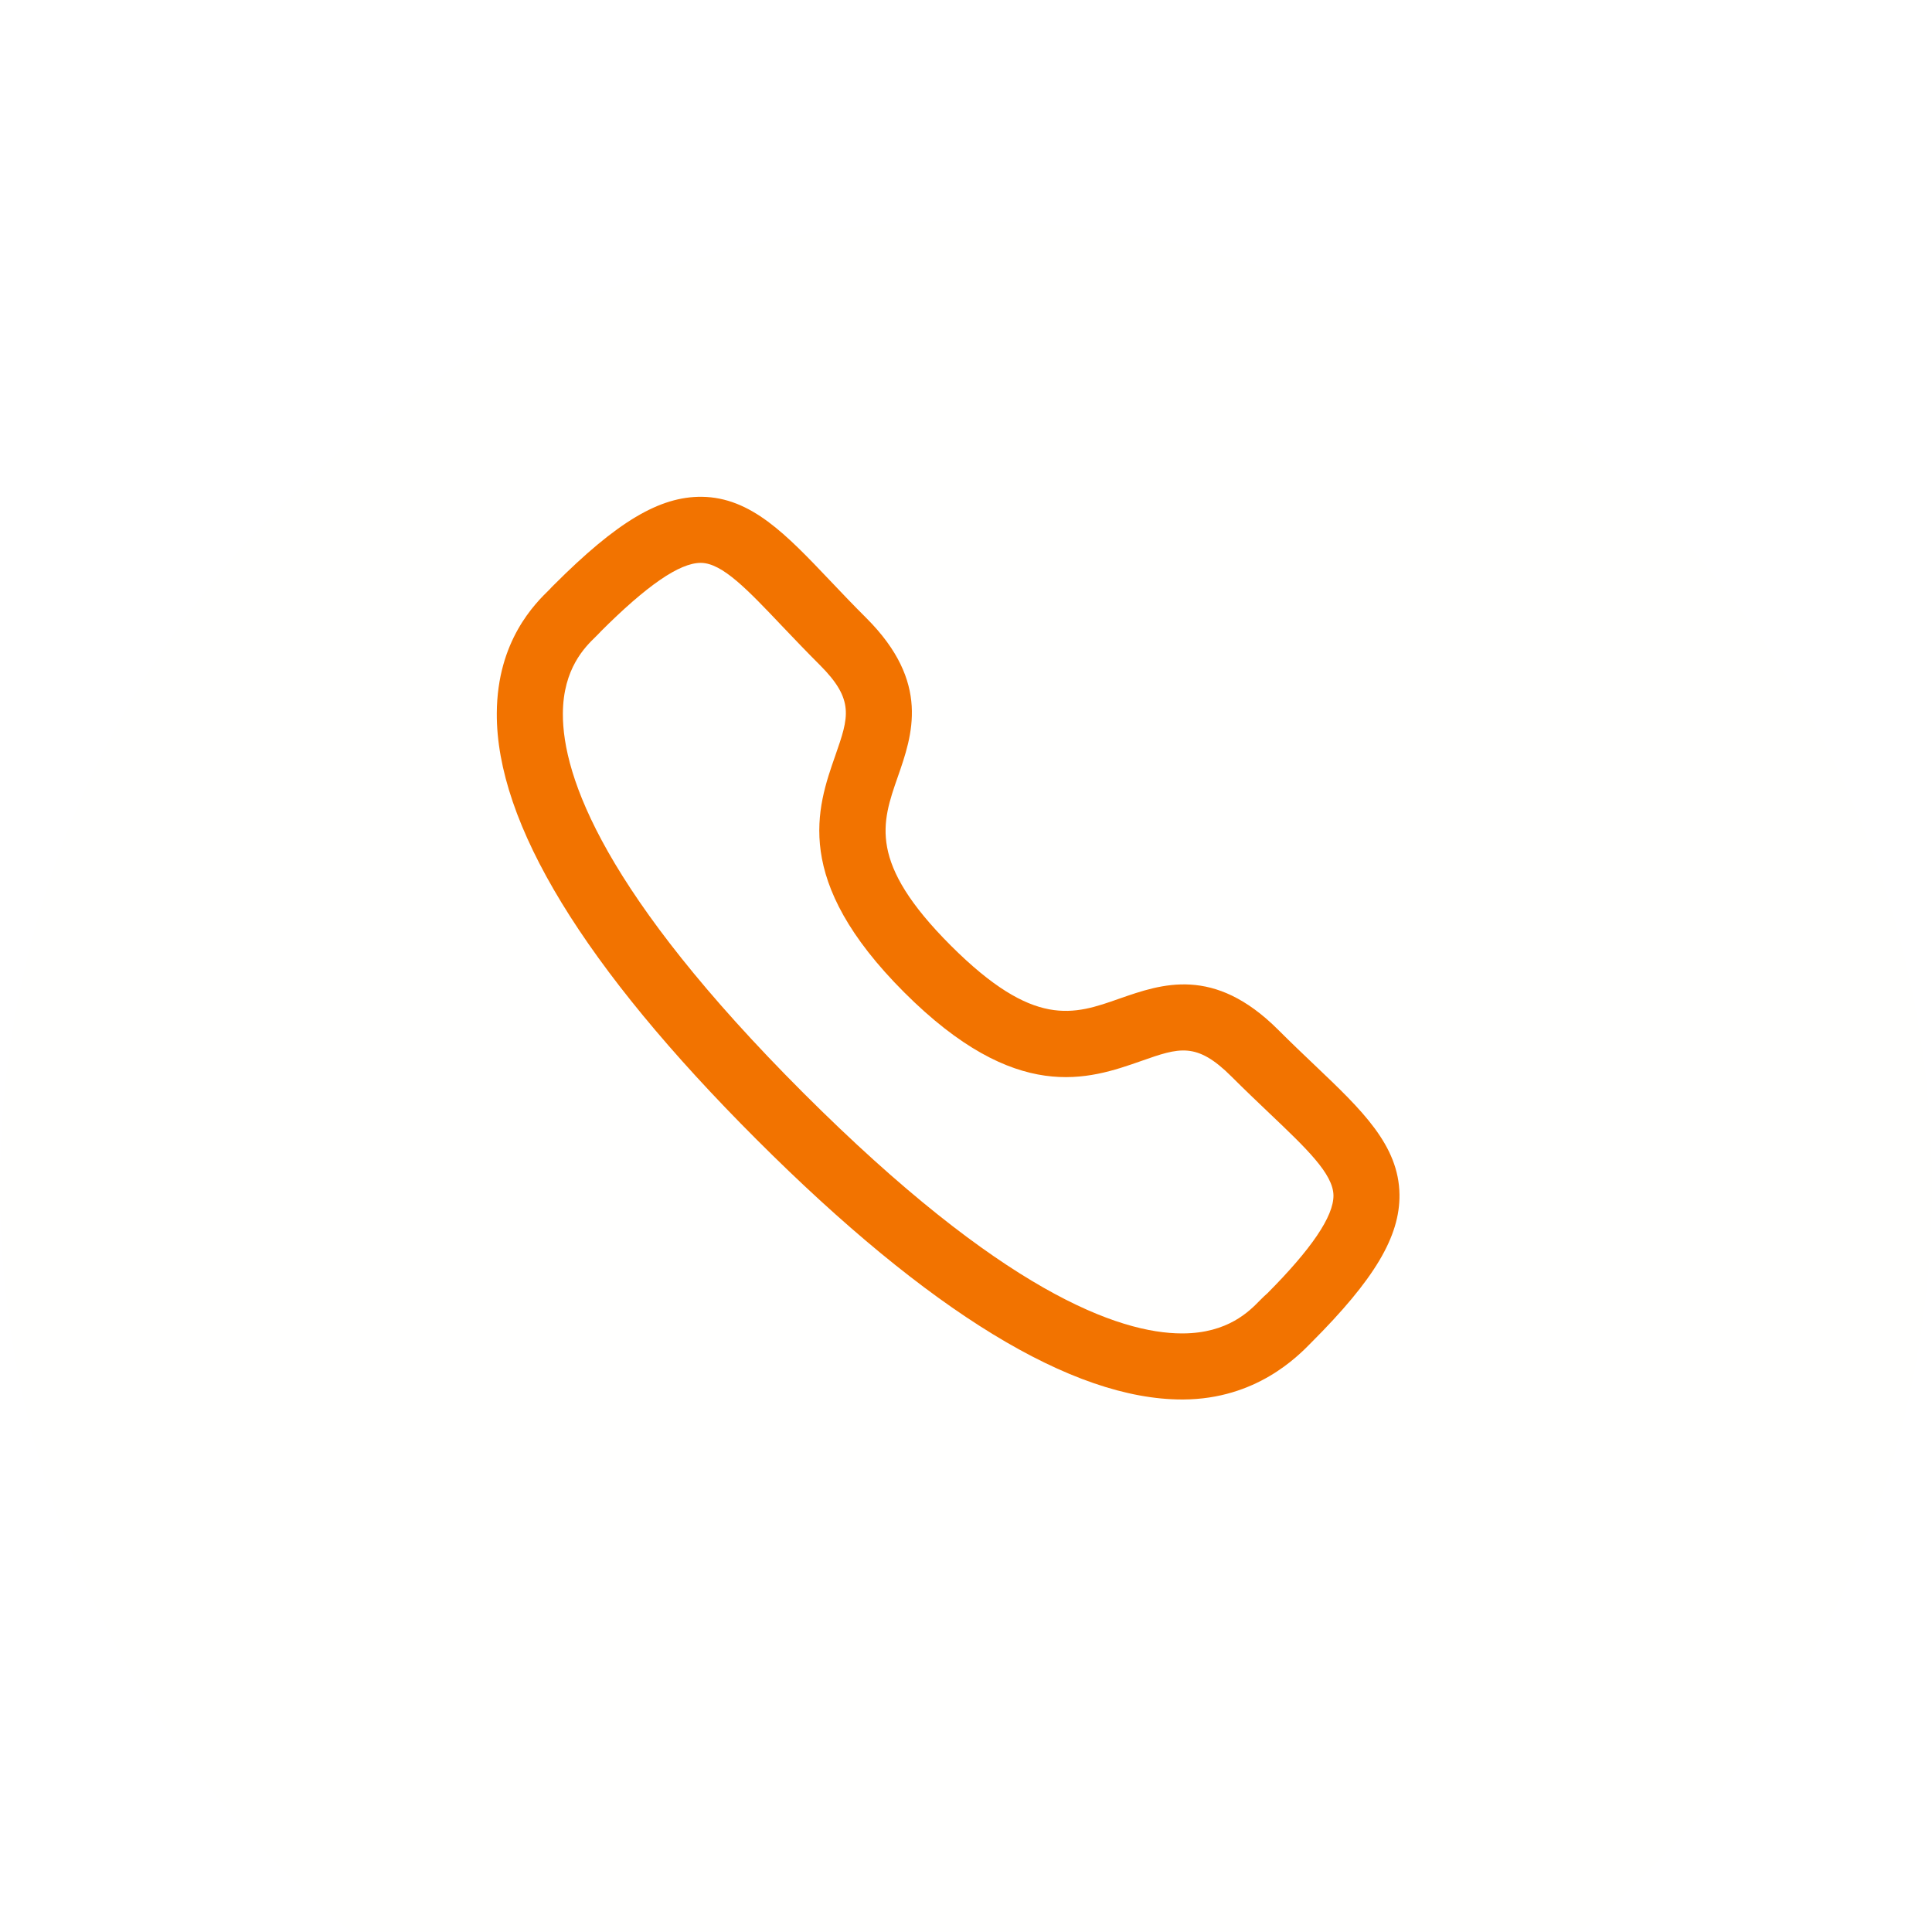 <svg xmlns="http://www.w3.org/2000/svg" fill="none" viewBox="8 4 35 35">
<g filter="url(#filter0_d_520_256)">
<path d="M43 21.5C43 31.165 35.165 39 25.5 39C15.835 39 8 31.165 8 21.5C8 11.835 15.835 4 25.5 4C35.165 4 43 11.835 43 21.5Z" fill="#FFFFFE"/>
</g>
<path fill-rule="evenodd" clip-rule="evenodd" d="M18.882 15.442C18.882 15.442 18.844 15.483 18.793 15.533C18.6 15.72 18.201 16.11 18.197 16.926C18.19 18.068 18.941 20.187 22.555 23.801C26.153 27.397 28.269 28.156 29.413 28.156H29.43C30.246 28.152 30.635 27.752 30.823 27.559C30.881 27.5 30.927 27.457 30.959 27.43C31.754 26.631 32.161 26.036 32.157 25.655C32.151 25.265 31.667 24.805 30.998 24.169C30.785 23.966 30.553 23.746 30.309 23.502C29.677 22.871 29.363 22.978 28.674 23.221C27.721 23.555 26.413 24.01 24.38 21.977C22.345 19.942 22.8 18.636 23.134 17.683C23.374 16.993 23.485 16.679 22.851 16.046C22.603 15.799 22.381 15.564 22.175 15.349C21.543 14.683 21.087 14.202 20.7 14.197H20.693C20.311 14.197 19.718 14.605 18.878 15.445C18.88 15.443 18.882 15.442 18.882 15.442ZM29.414 29.353C27.426 29.353 24.834 27.77 21.71 24.647C18.573 21.512 16.988 18.912 17 16.92C17.007 15.604 17.697 14.93 17.957 14.677C17.97 14.66 18.016 14.615 18.032 14.599C19.176 13.454 19.948 12.992 20.715 13C21.606 13.012 22.24 13.679 23.043 14.524C23.241 14.733 23.457 14.96 23.697 15.199C24.861 16.364 24.529 17.314 24.263 18.077C23.973 18.909 23.721 19.627 25.226 21.131C26.732 22.635 27.45 22.384 28.279 22.091C29.042 21.825 29.99 21.491 31.156 22.656C31.392 22.892 31.616 23.105 31.823 23.302C32.671 24.109 33.341 24.746 33.353 25.64C33.362 26.401 32.9 27.177 31.757 28.32C31.504 28.58 30.753 29.346 29.436 29.353H29.414Z" fill="#F27300"/>
<defs>
<filter id="filter0_d_520_256" x="0" y="0" width="51" height="51" filterUnits="userSpaceOnUse" color-interpolation-filters="sRGB">
<feFlood flood-opacity="0" result="BackgroundImageFix"/>
<feColorMatrix in="SourceAlpha" type="matrix" values="0 0 0 0 0 0 0 0 0 0 0 0 0 0 0 0 0 0 127 0" result="hardAlpha"/>
<feOffset dy="4"/>
<feGaussianBlur stdDeviation="4"/>
<feComposite in2="hardAlpha" operator="out"/>
<feColorMatrix type="matrix" values="0 0 0 0 0 0 0 0 0 0 0 0 0 0 0 0 0 0 0.5 0"/>
<feBlend mode="normal" in2="BackgroundImageFix" result="effect1_dropShadow_520_256"/>
<feBlend mode="normal" in="SourceGraphic" in2="effect1_dropShadow_520_256" result="shape"/>
</filter>
</defs>
</svg>